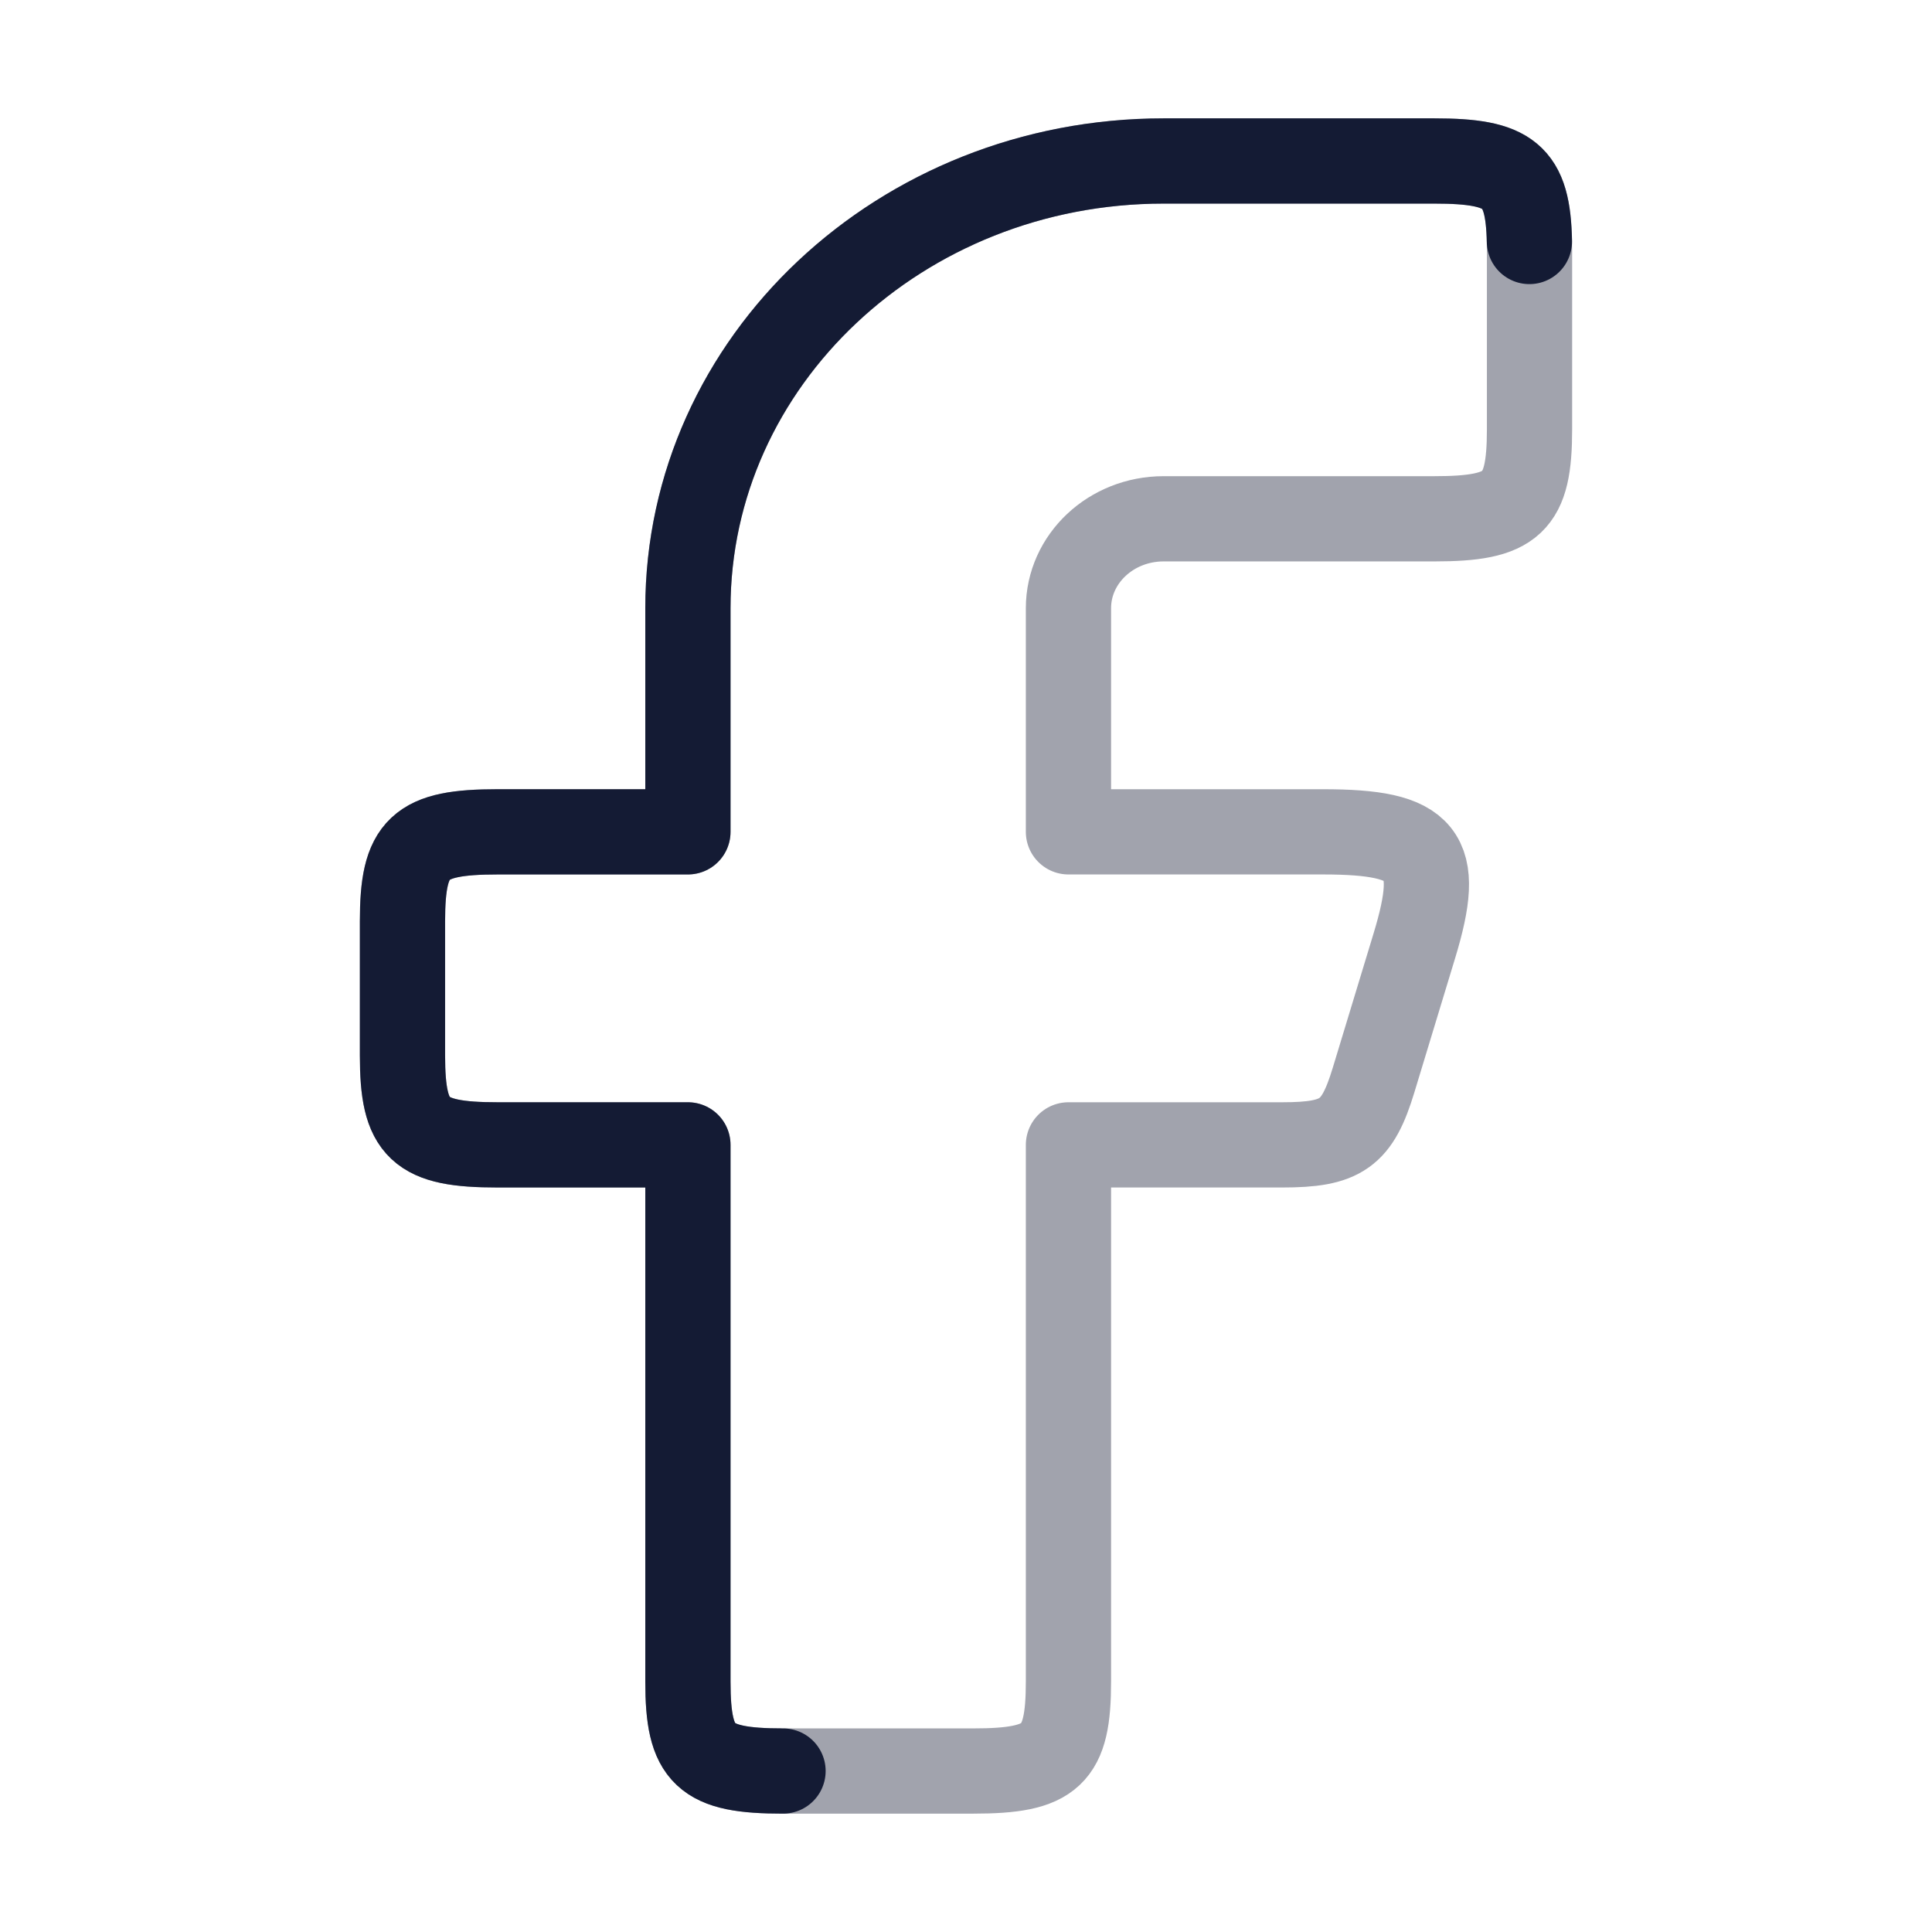 <svg width="34" height="34" viewBox="0 0 34 34" fill="none" xmlns="http://www.w3.org/2000/svg">
<path opacity="0.4" fill-rule="evenodd" clip-rule="evenodd" d="M8.758 14.639C7.372 14.639 7.083 14.911 7.083 16.213V18.574C7.083 19.876 7.372 20.148 8.758 20.148H12.106V29.593C12.106 30.895 12.395 31.167 13.78 31.167H17.129C18.514 31.167 18.803 30.895 18.803 29.593V20.148H22.563C23.613 20.148 23.884 19.956 24.173 19.006L24.89 16.645C25.385 15.018 25.08 14.639 23.28 14.639H18.803V10.704C18.803 9.834 19.553 9.13 20.477 9.13H25.242C26.628 9.13 26.917 8.858 26.917 7.555V4.407C26.917 3.105 26.628 2.833 25.242 2.833H20.477C15.854 2.833 12.106 6.357 12.106 10.704V14.639H8.758Z" stroke="#141B34" stroke-width="1.5" stroke-linejoin="round"/>
<path d="M13.78 31.167C12.395 31.167 12.106 30.895 12.106 29.593V20.148H8.758C7.372 20.148 7.083 19.876 7.083 18.574V16.213C7.083 14.911 7.372 14.639 8.758 14.639H12.106V10.704C12.106 6.357 15.854 2.833 20.477 2.833H25.242C26.57 2.833 26.891 3.083 26.915 4.25" stroke="#141B34" stroke-width="1.5" stroke-linecap="round" stroke-linejoin="round"/>
</svg>
